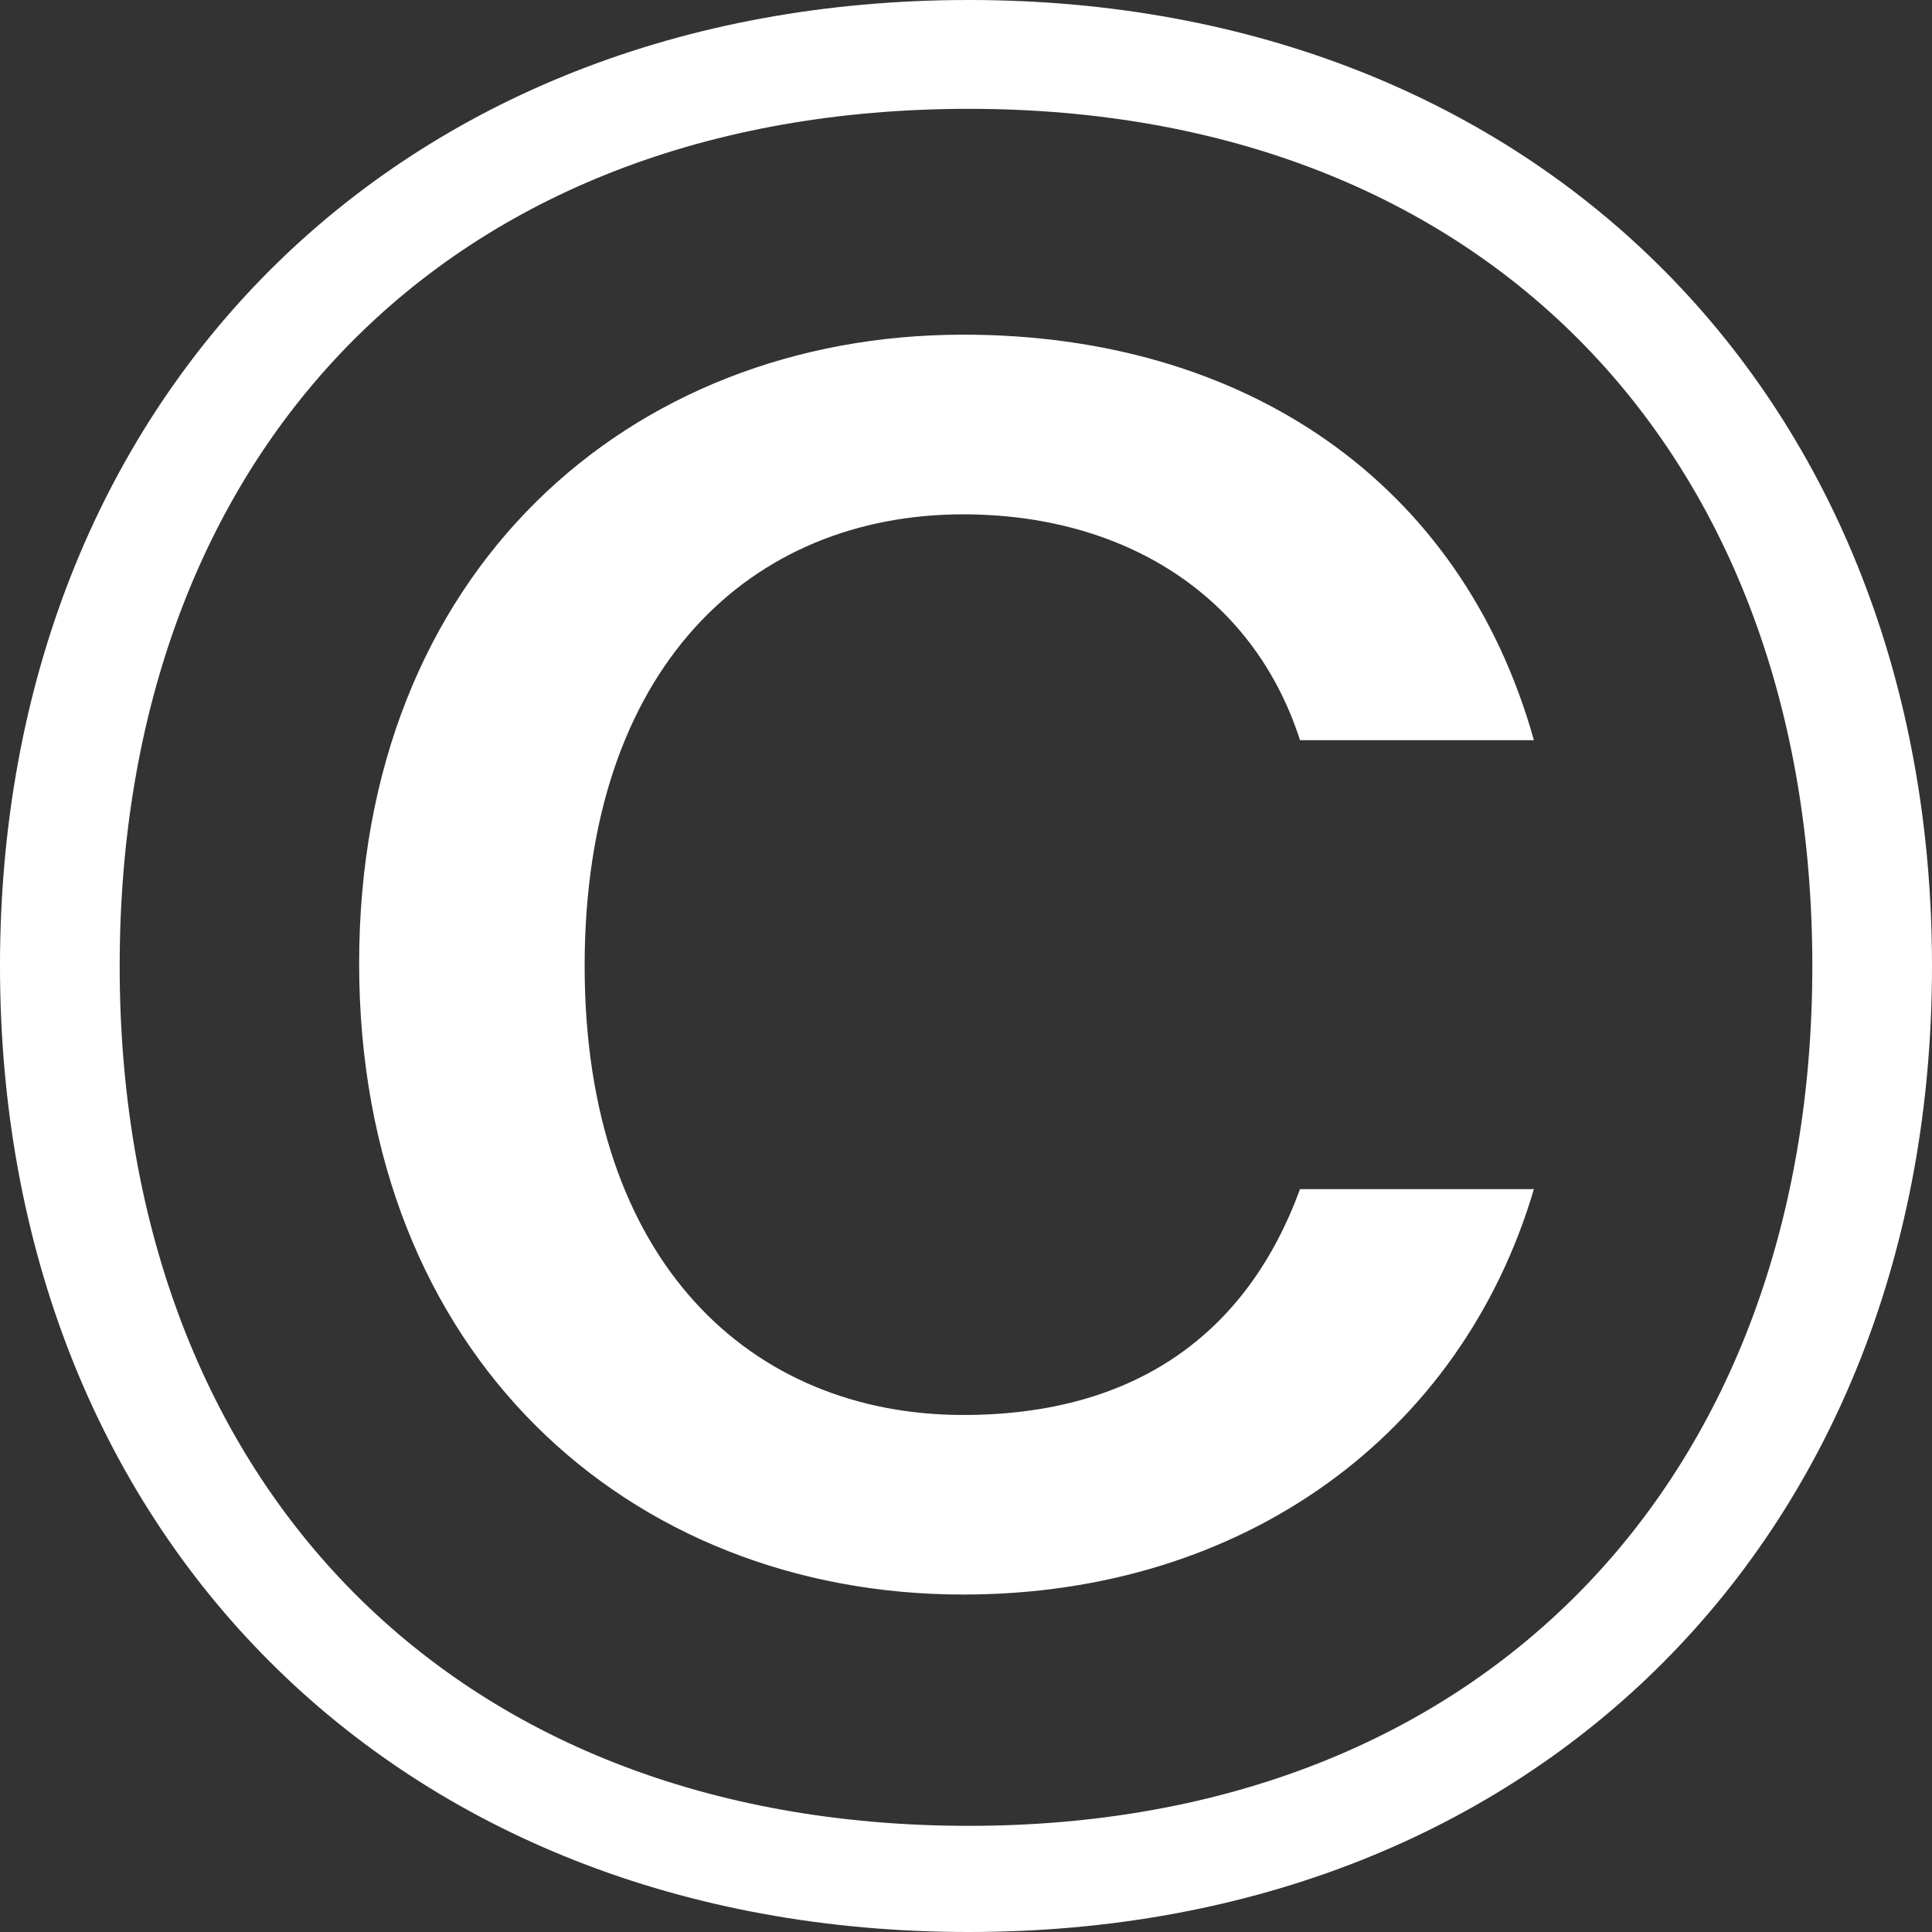 <svg width="18" height="18" viewBox="0 0 18 18" fill="none" xmlns="http://www.w3.org/2000/svg">
<rect x="0" y="0" width="18" height="18" fill="#333333" stroke="none"/>
<path id="&#194;&#169;" d="M0 9C0 14.273 3.683 18 9.026 18C14.343 18 18 14.273 18 9C18 3.727 14.343 0 9.026 0C3.683 0 0 3.727 0 9ZM16.885 9C16.885 13.741 13.85 17.011 9.026 17.011C4.15 17.011 1.115 13.741 1.115 9C1.115 4.234 4.15 1.014 9.026 1.014C13.85 1.014 16.885 4.234 16.885 9ZM14.291 6.896H12.112C11.671 5.527 10.452 4.792 8.974 4.792C7.003 4.792 5.447 6.211 5.447 9C5.447 11.763 7.003 13.183 8.974 13.183C10.582 13.183 11.62 12.422 12.112 11.079H14.291C13.617 13.361 11.594 14.856 8.974 14.856C5.862 14.856 3.346 12.625 3.346 8.975C3.346 5.324 5.862 3.118 8.974 3.118C11.594 3.118 13.617 4.487 14.291 6.896Z" fill="white"/>
</svg>
